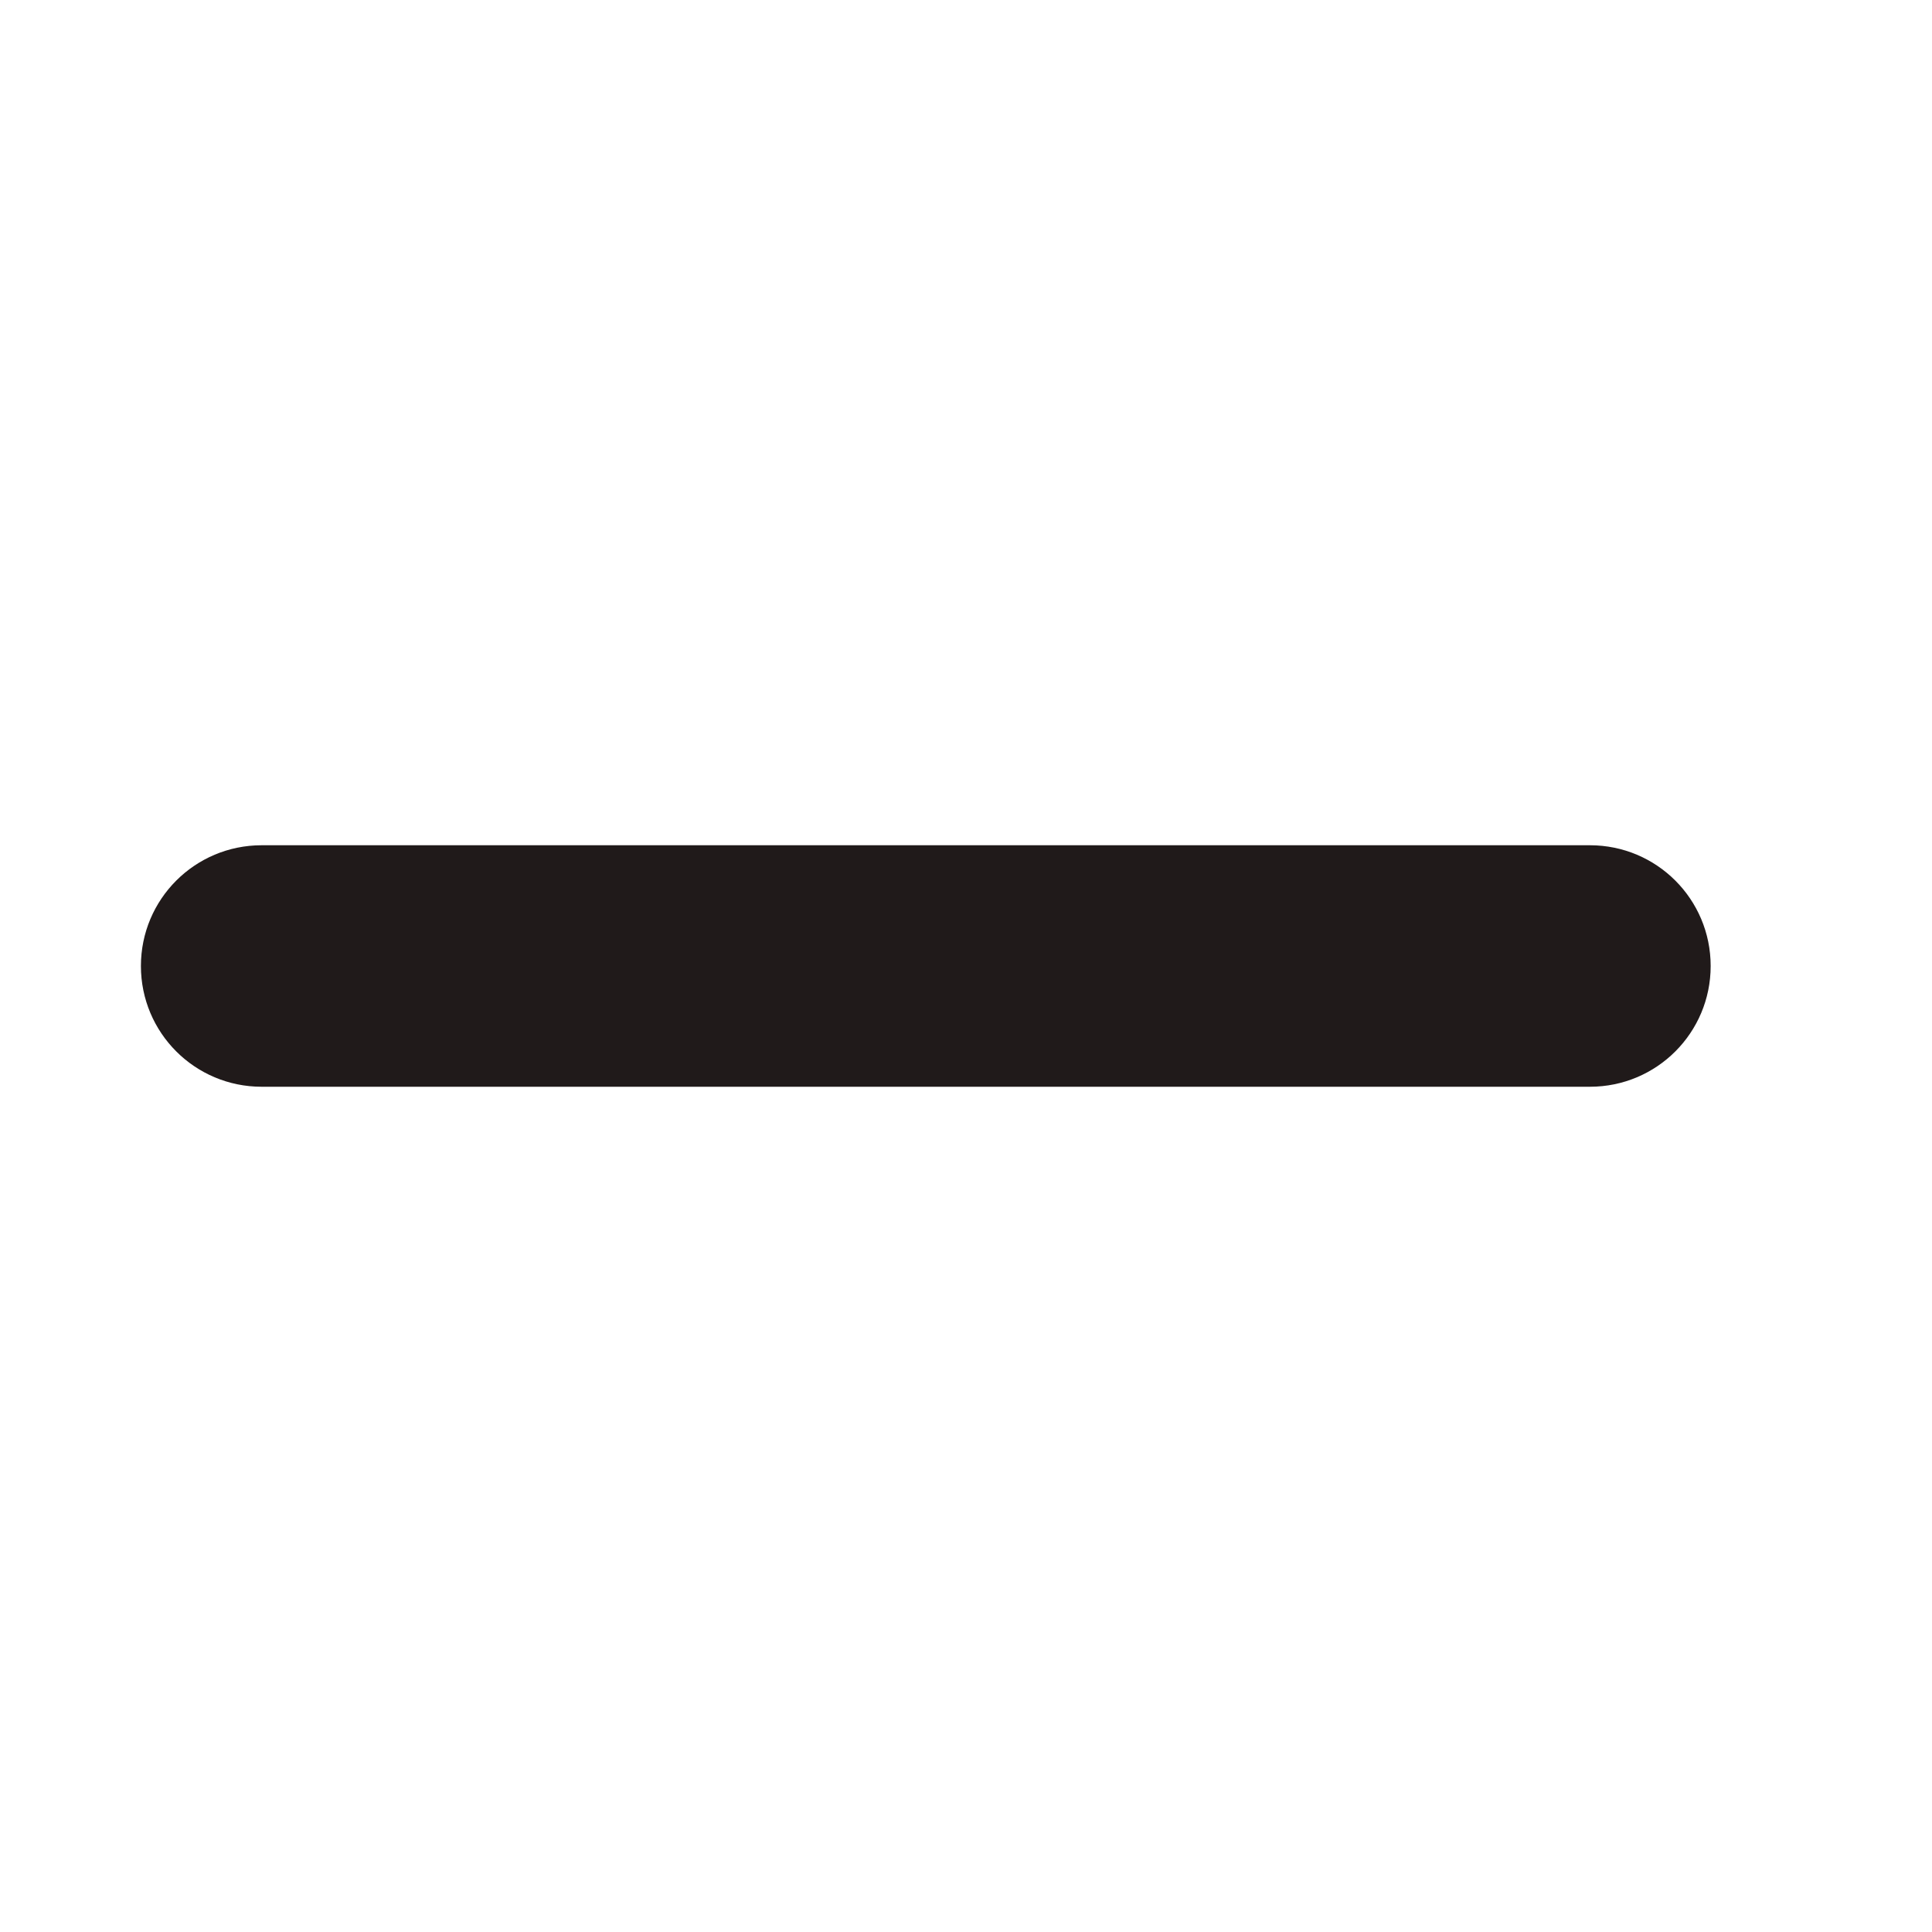 <svg width="16" height="16" viewBox="0 0 16 16" fill="none" xmlns="http://www.w3.org/2000/svg">
<path d="M14.167 8C14.167 8.553 13.72 9 13.167 9H2.167C1.614 9 1.167 8.553 1.167 8C1.167 7.447 1.614 7 2.167 7H13.167C13.72 7 14.167 7.447 14.167 8Z" fill="#201A1A"/>
</svg>
